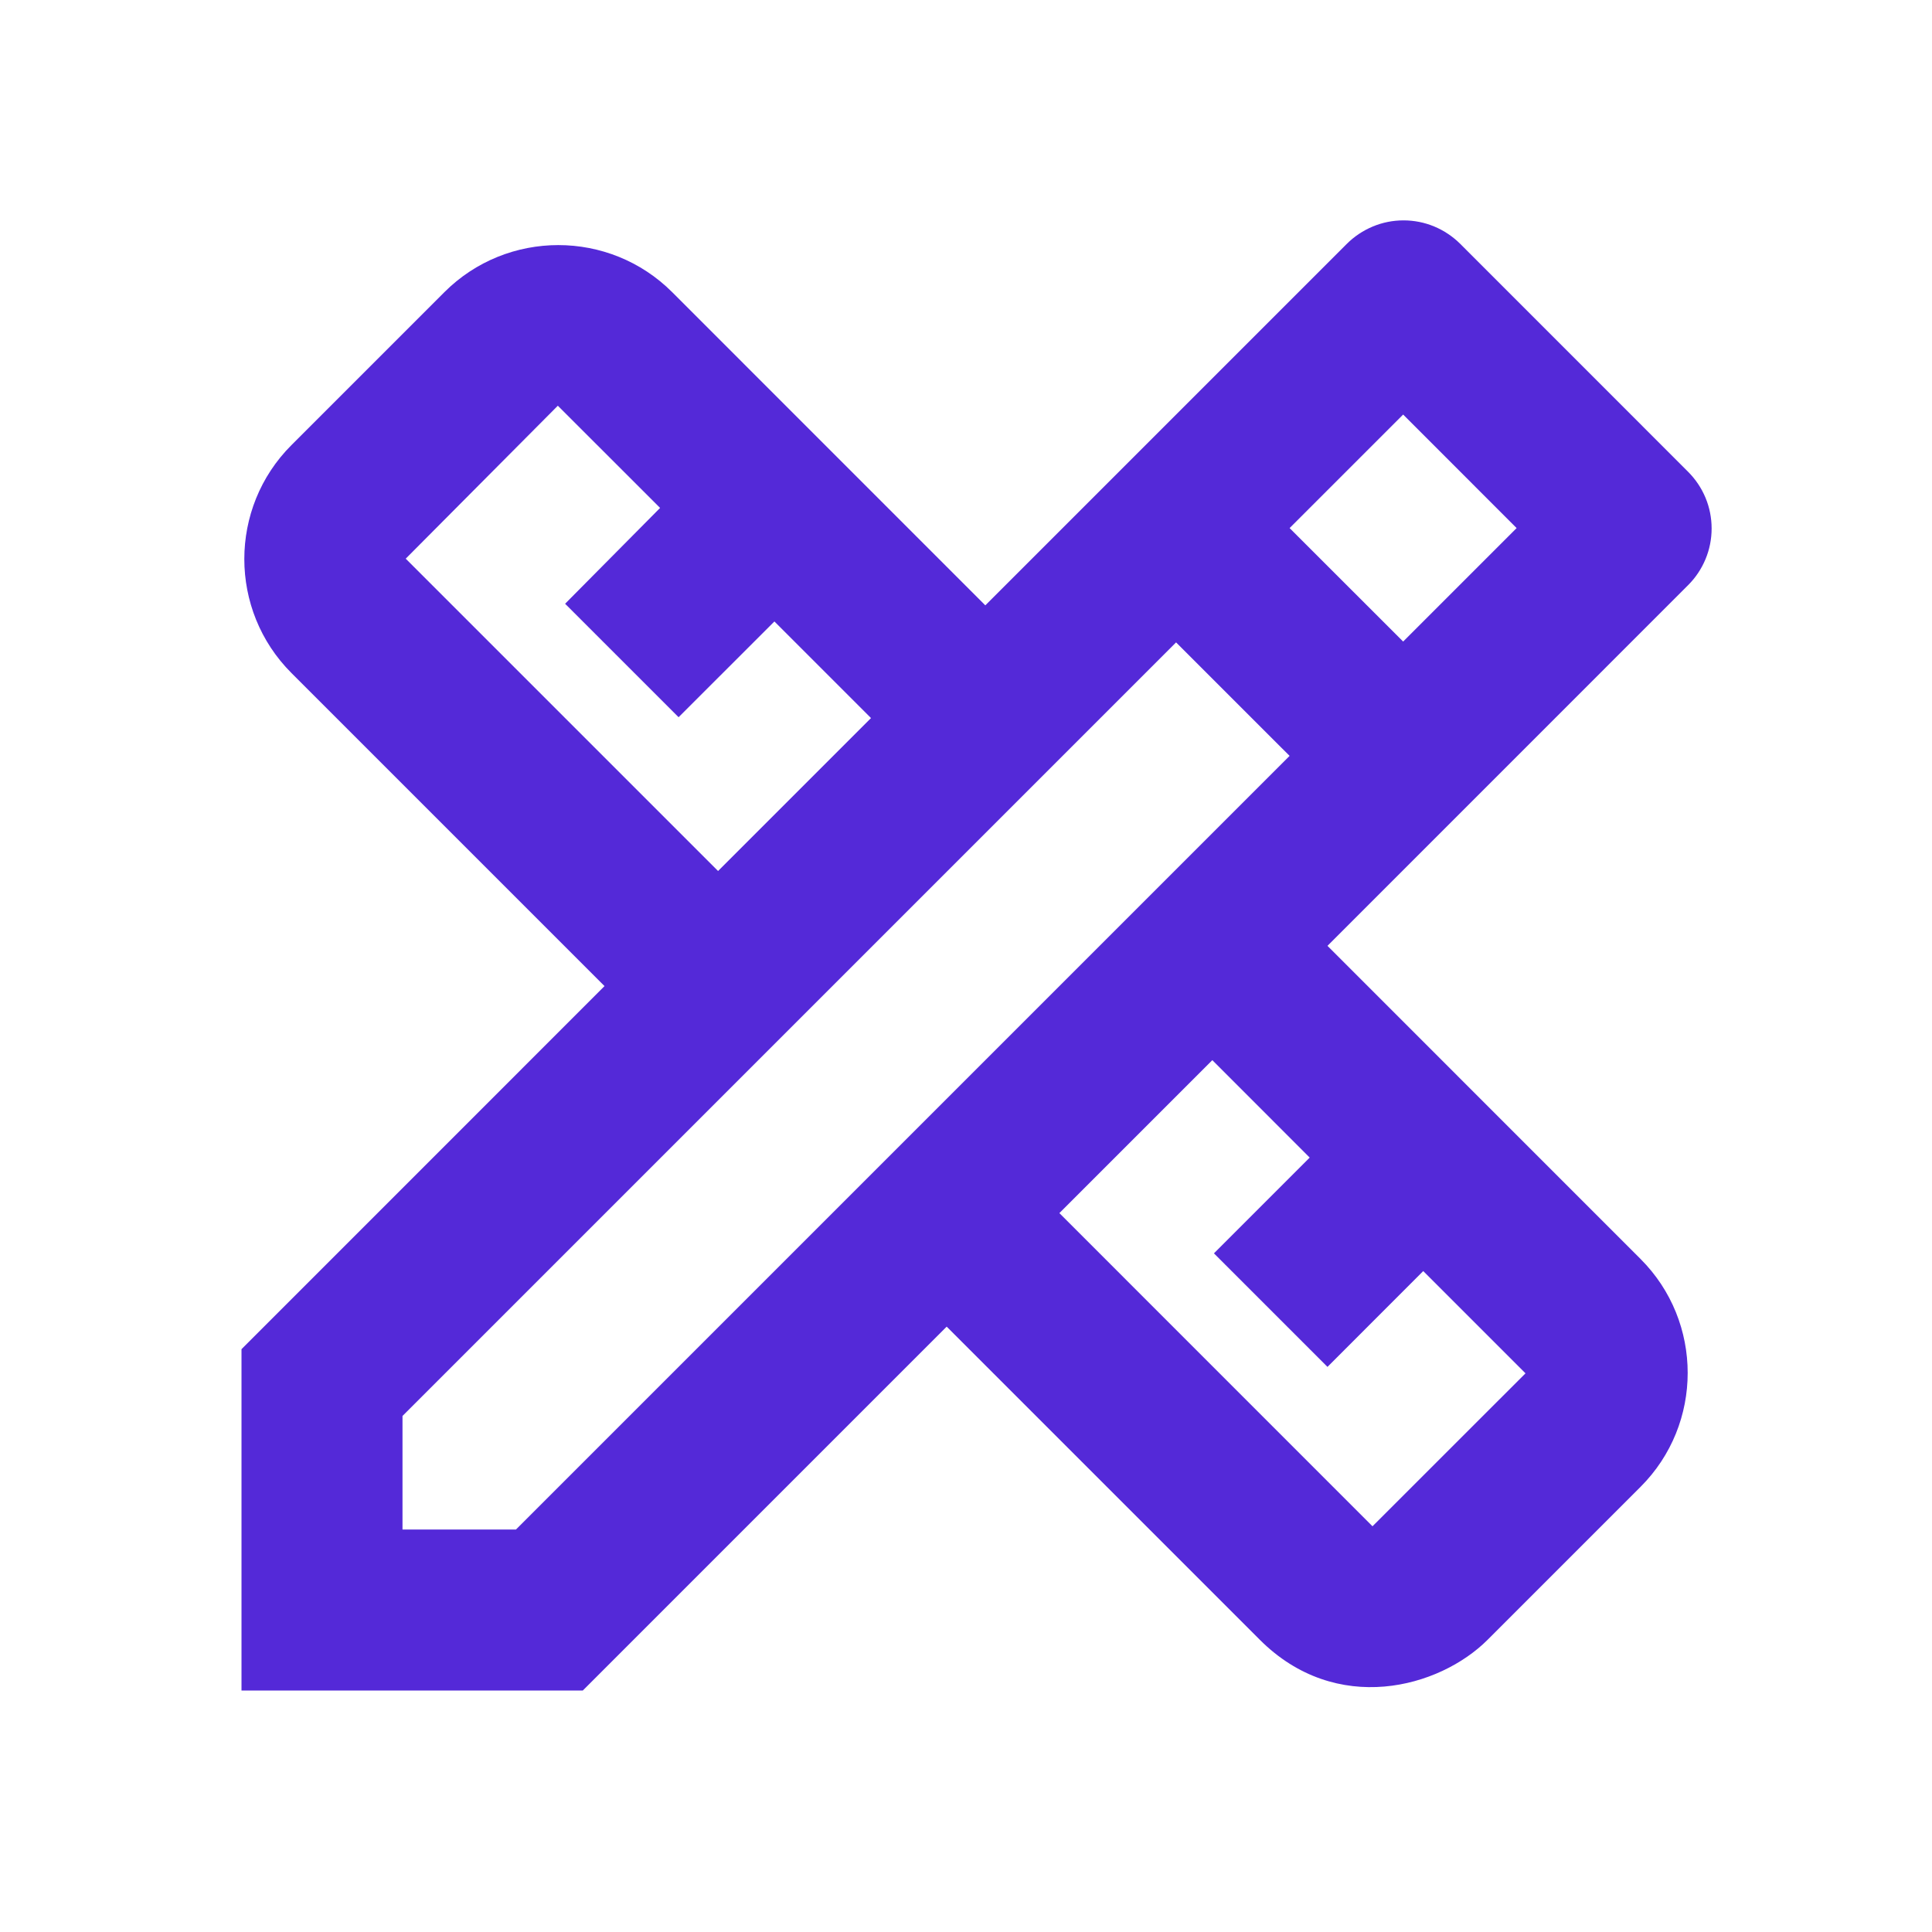 <svg width="30" height="30" viewBox="0 0 30 30" fill="none" xmlns="http://www.w3.org/2000/svg">
<path d="M26.212 9.087C26.328 8.972 26.42 8.834 26.483 8.683C26.546 8.532 26.578 8.37 26.578 8.206C26.578 8.042 26.546 7.88 26.483 7.729C26.42 7.578 26.328 7.441 26.212 7.325L22.675 3.787C22.559 3.672 22.422 3.58 22.271 3.517C22.12 3.454 21.957 3.422 21.794 3.422C21.63 3.422 21.468 3.454 21.317 3.517C21.166 3.58 21.028 3.672 20.913 3.787L15.3 9.4L10.438 4.537C9.463 3.562 7.875 3.562 6.9 4.537L4.525 6.912C3.55 7.887 3.55 9.475 4.525 10.45L9.387 15.312L3.75 20.95V26.25H9.05L14.7 20.6L19.562 25.462C20.75 26.65 22.35 26.212 23.1 25.462L25.475 23.087C26.45 22.112 26.45 20.525 25.475 19.55L20.613 14.687L26.212 9.087ZM6.3 8.675L8.662 6.3L10.25 7.887L8.775 9.375L10.537 11.137L12.025 9.65L13.525 11.15L11.15 13.525L6.3 8.675ZM20.337 17.975L18.85 19.462L20.613 21.225L22.1 19.737L23.688 21.325L21.312 23.7L16.45 18.837L18.825 16.462L20.337 17.975ZM8.012 23.75H6.25V21.987L18.262 9.975L19.887 11.6L20.025 11.737L8.012 23.75ZM20.025 8.2L21.788 6.437L23.55 8.2L21.788 9.962L20.025 8.2Z" fill="#5429D8"/>
</svg>
